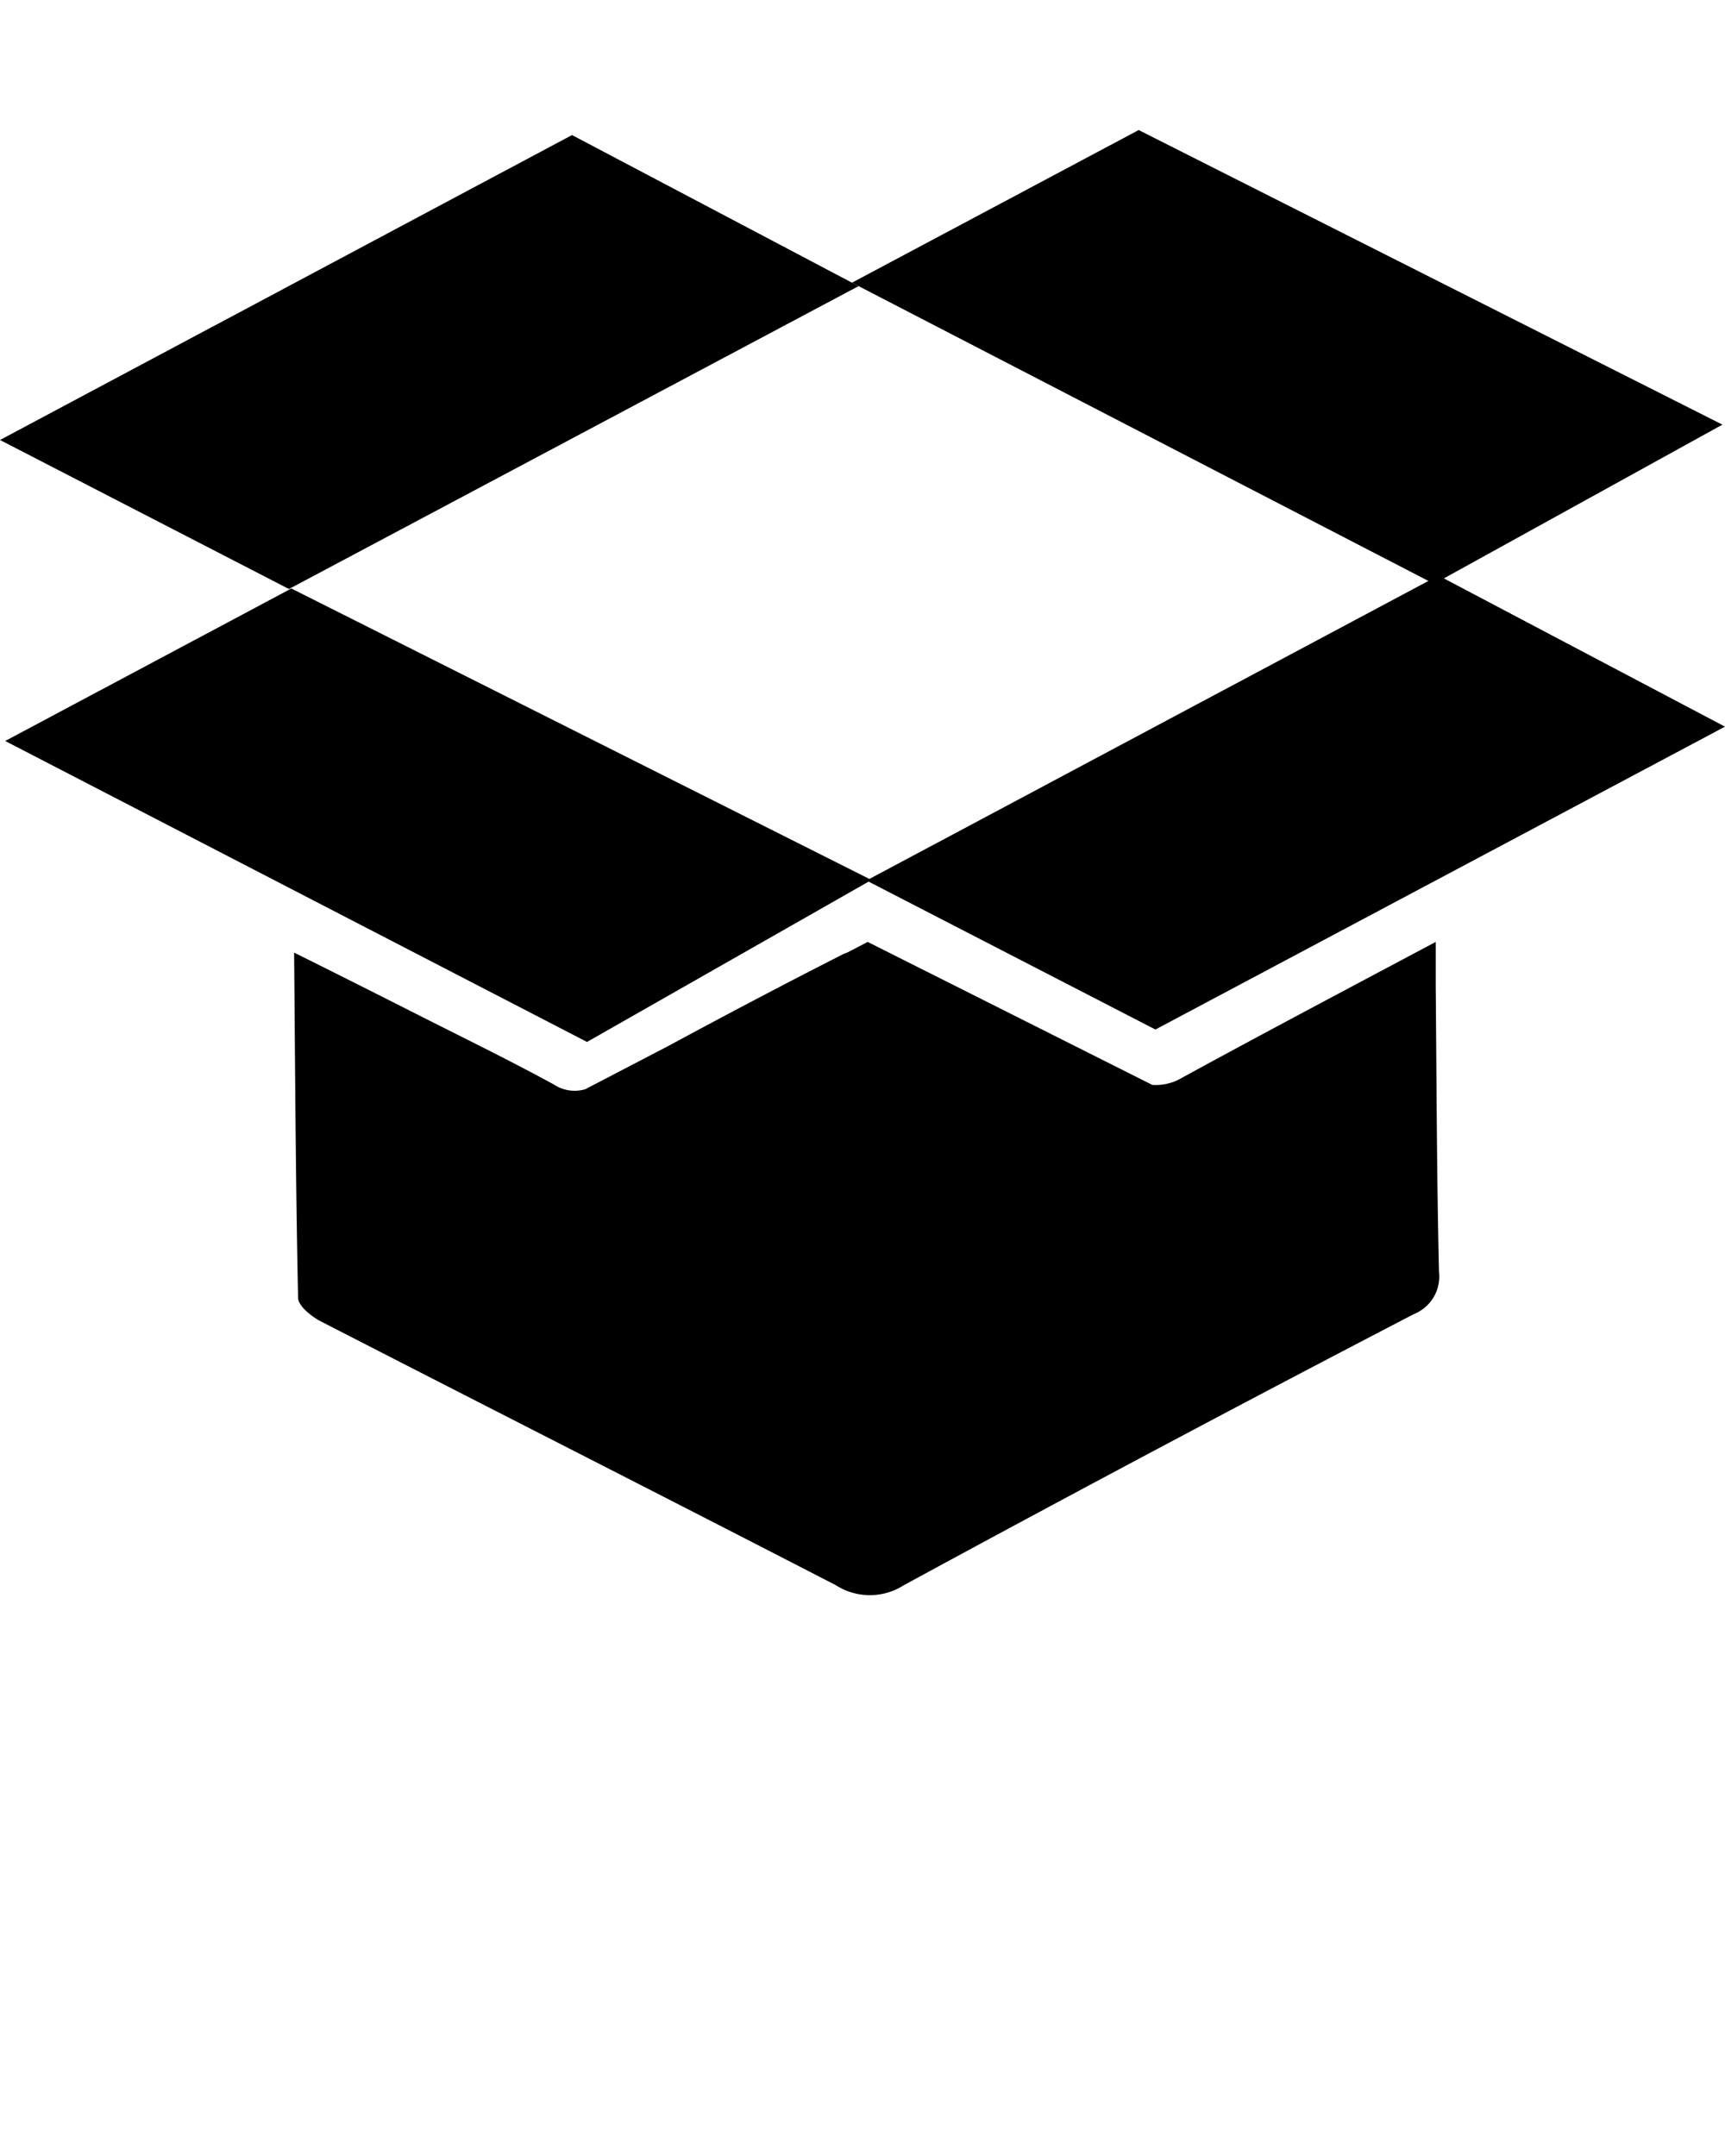 <svg xmlns="http://www.w3.org/2000/svg" data-name="Layer 1" viewBox="0 0 100 125" x="0px" y="0px"><title>UI2</title><polygon points="49.77 16.59 16.75 34.15 0 25.51 33.16 7.83 49.77 16.59"/><polygon points="16.89 34.12 50.52 51.02 34.03 60.41 0.3 42.96 16.89 34.12"/><polygon points="100 42.13 66.98 59.69 50.23 51.05 83.39 33.37 100 42.13"/><polygon points="66.01 7.54 99.85 24.62 83.13 33.85 49.39 16.39 66.01 7.54"/><path d="M83.23,57.16c0-.74,0-1.47,0-2.55-5.15,2.74-9.92,5.26-14.66,7.85a3,3,0,0,1-1.77.44L50.3,54.61l-1.15.6-.25.1c-3.41,1.73-6.8,3.52-10.17,5.34l-4.8,2.5a2.17,2.17,0,0,1-1.8-.26c-2.67-1.46-5.41-2.79-8.13-4.17-2.21-1.12-4.42-2.23-6.95-3.49.06,6.9.09,13.44.23,20,0,.46.67,1,1.18,1.31,10,5.14,20,10.21,30,15.37a3.65,3.65,0,0,0,3.93,0q14.72-8,29.57-15.72a2.34,2.34,0,0,0,1.46-2.44C83.29,68.2,83.28,62.68,83.23,57.16Z"/></svg>
